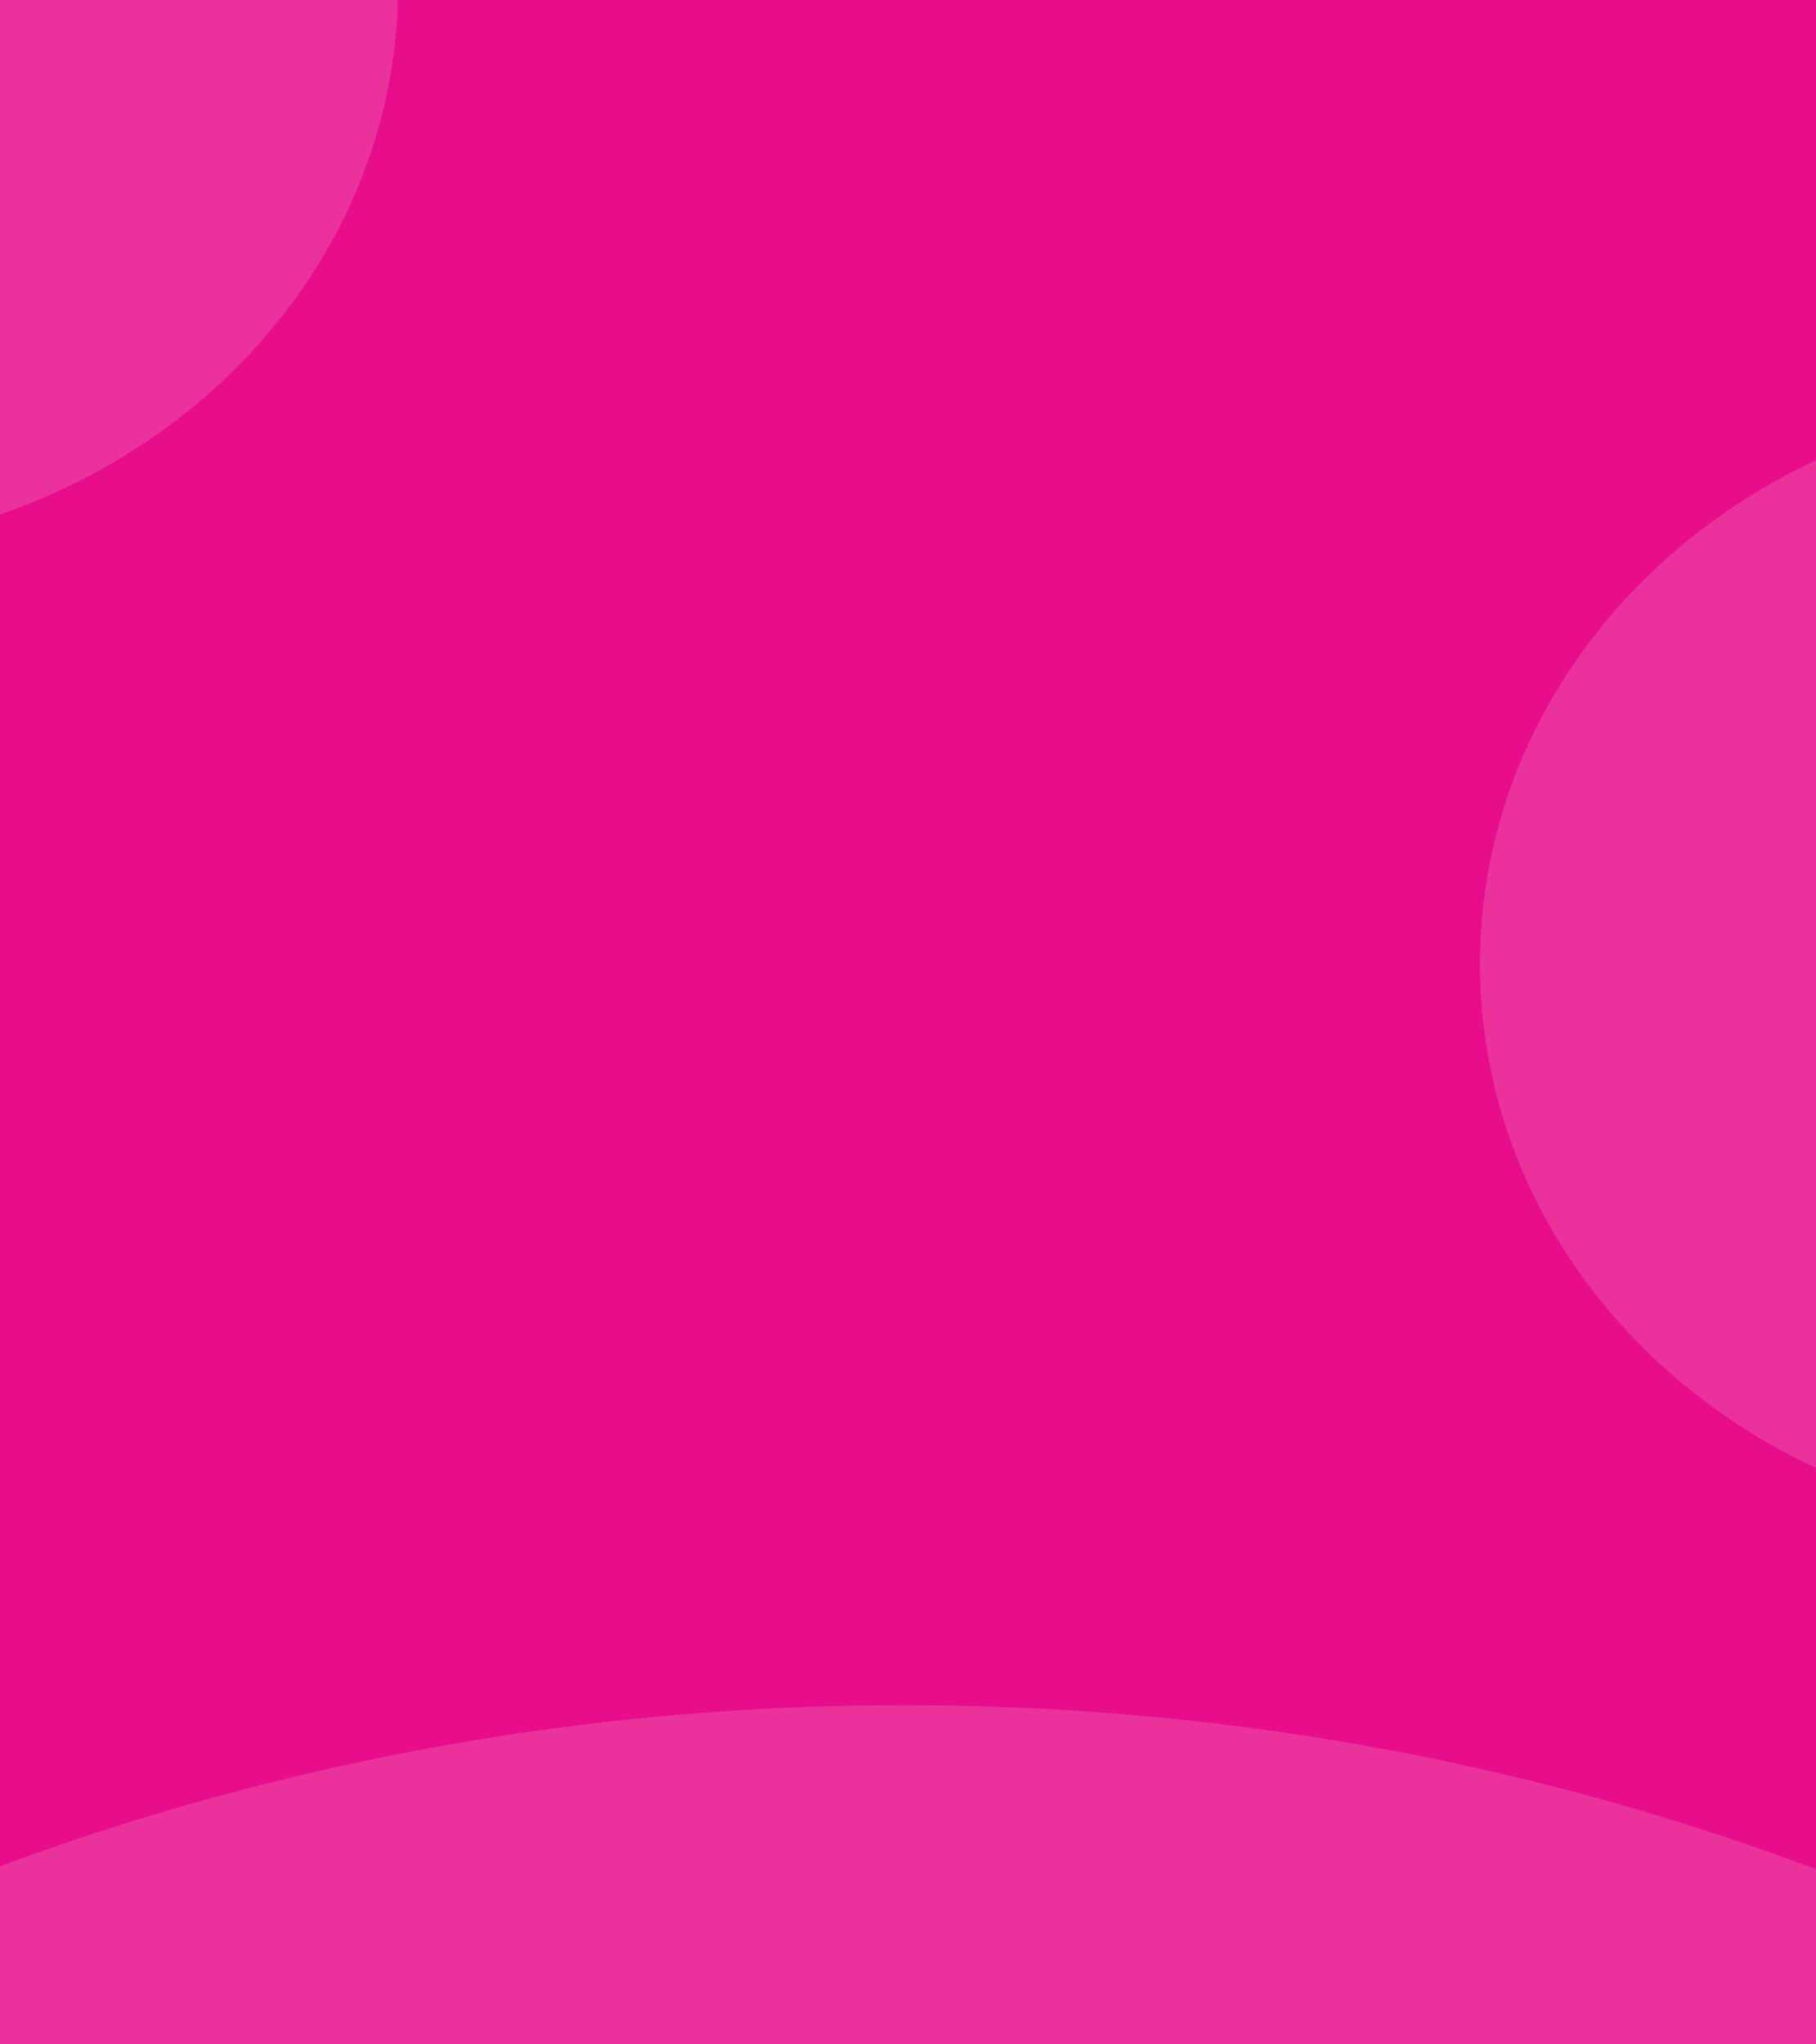<svg width="375" height="422" viewBox="0 0 375 422" fill="none" xmlns="http://www.w3.org/2000/svg">
<rect x="0" y="0" width="375" height="422" fill="#333333" stroke="none"/>
<g clip-path="url(#clip0_188_36713)">
<rect width="375" height="422" fill="#E80D8B"/>
<path fill-rule="evenodd" clip-rule="evenodd" d="M82.17 0C80.445 62.955 24.566 113.5 -44.114 113.5C-47.952 113.5 -51.749 113.342 -55.5 113.033V8C-55.5 3.582 -51.616 0 -46.825 0H82.17ZM452 84C445.462 83.039 438.771 82.539 431.94 82.539C362.174 82.539 305.615 134.698 305.615 199.039C305.615 263.38 362.174 315.539 431.94 315.539C438.771 315.539 445.462 315.04 452 314.078V84ZM624 590C538.918 448.094 374.982 352 186.708 352C-1.565 352 -165.502 448.094 -250.58 590H624Z" fill="white" fill-opacity="0.15"/>
</g>
<defs>
<clipPath id="clip0_188_36713">
<rect width="375" height="422" fill="white"/>
</clipPath>
</defs>
</svg>
